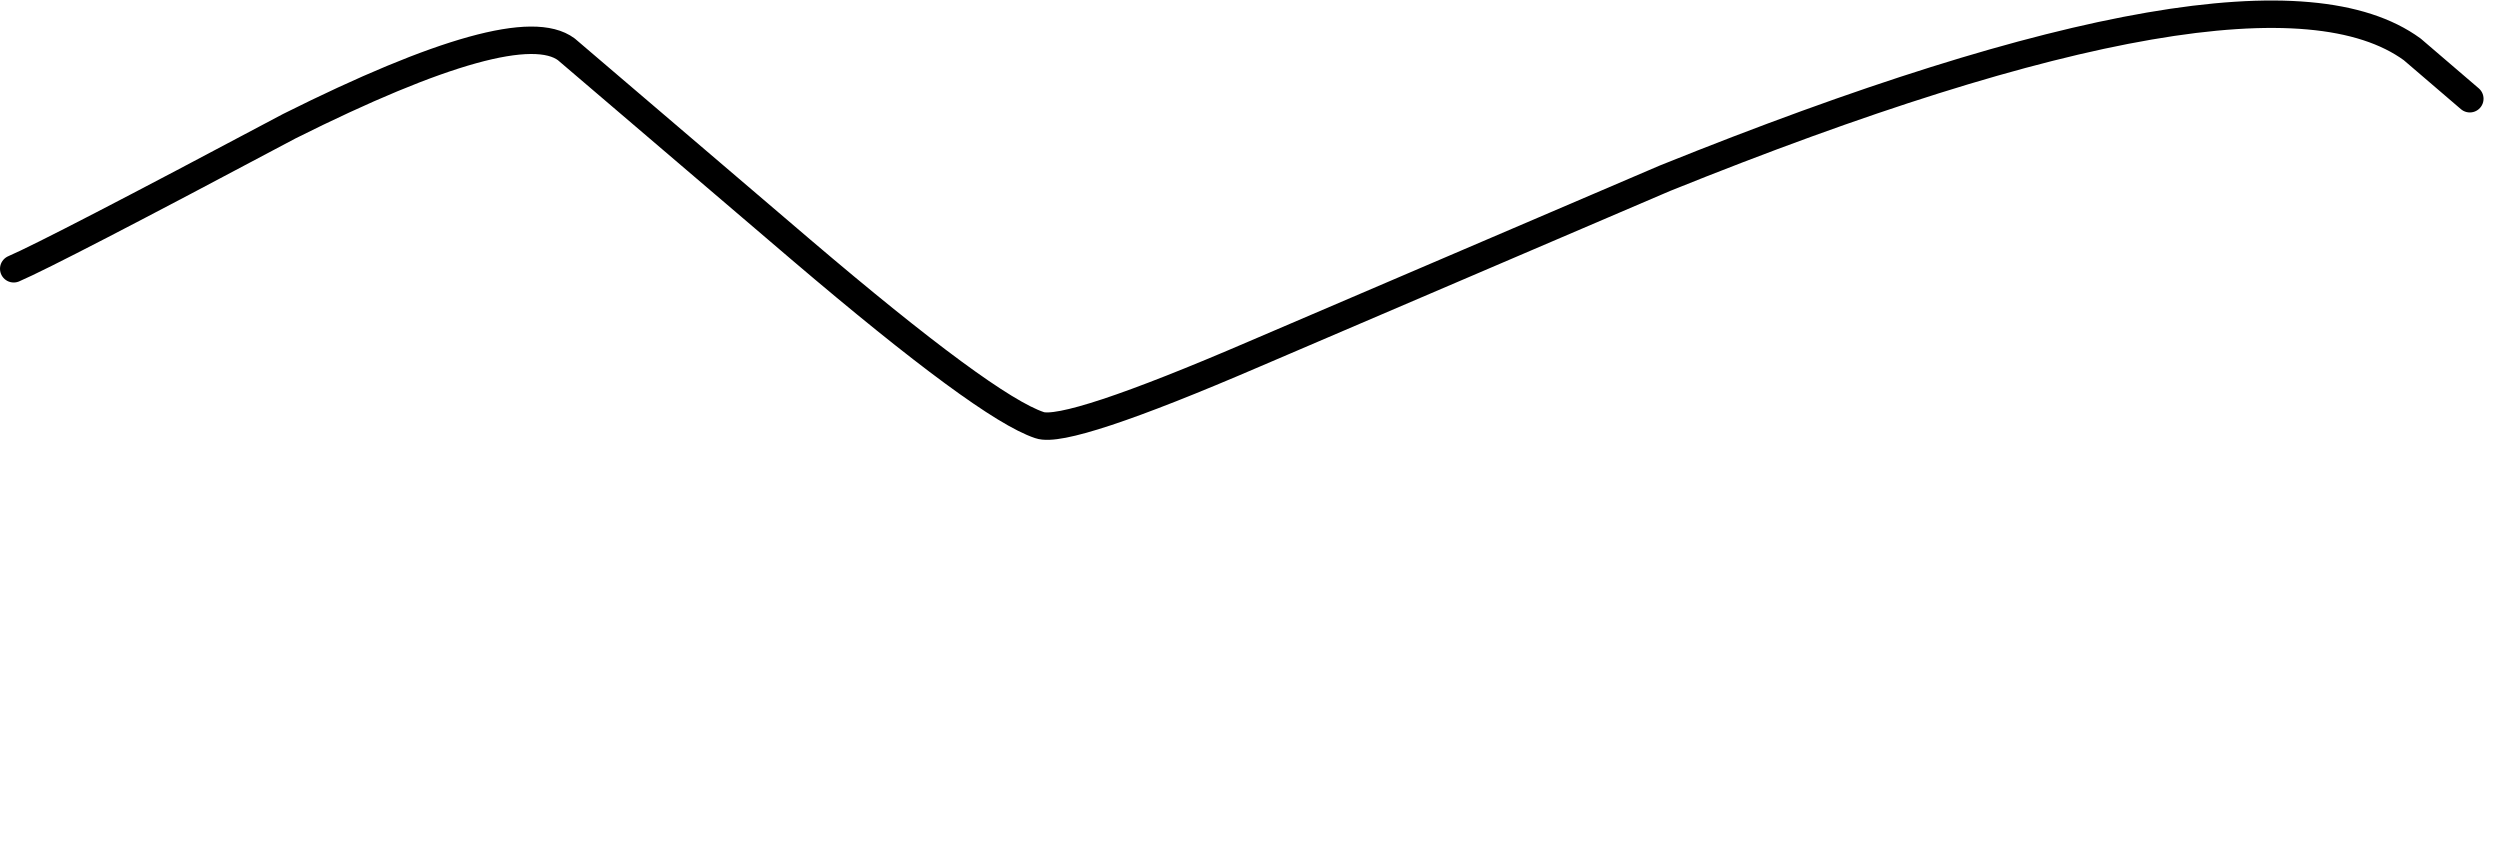 <?xml version="1.0" encoding="UTF-8" standalone="no"?>
<svg xmlns:xlink="http://www.w3.org/1999/xlink" height="30.8px" width="91.15px" xmlns="http://www.w3.org/2000/svg">
  <g transform="matrix(1.0, 0.0, 0.0, 1.0, 127.9, 38.5)">
    <path d="M-127.4 -28.7 Q-126.0 -29.3 -117.35 -33.9 -109.05 -38.05 -107.25 -36.7 L-98.7 -29.4 Q-91.95 -23.65 -90.0 -23.0 -89.0 -22.65 -82.15 -25.6 L-67.2 -32.0 Q-45.5 -40.75 -39.95 -36.7 L-37.85 -34.9 Q-34.8 -31.55 -40.05 -29.3 -46.8 -27.25 -48.95 -26.25 -52.35 -24.7 -71.45 -17.35 -90.45 -10.15 -93.2 -9.35 -96.75 -8.25 -97.65 -8.05 L-103.95 -7.7 Q-109.4 -7.8 -112.4 -8.95 -116.15 -10.4 -119.5 -14.8 L-117.15 -14.8 Q-122.65 -23.65 -127.4 -28.7" fill="#ffffff" fill-opacity="0.0" fill-rule="evenodd" stroke="none"/>
    <path d="M-127.4 -28.7 Q-126.0 -29.3 -117.35 -33.9 -109.05 -38.05 -107.25 -36.7 L-98.7 -29.4 Q-91.95 -23.65 -90.0 -23.0 -89.0 -22.65 -82.15 -25.6 L-67.2 -32.0 Q-45.5 -40.75 -39.95 -36.7 L-37.85 -34.9" fill="none" stroke="#000000" stroke-linecap="round" stroke-linejoin="round" stroke-width="1.0"/>
  </g>
</svg>

